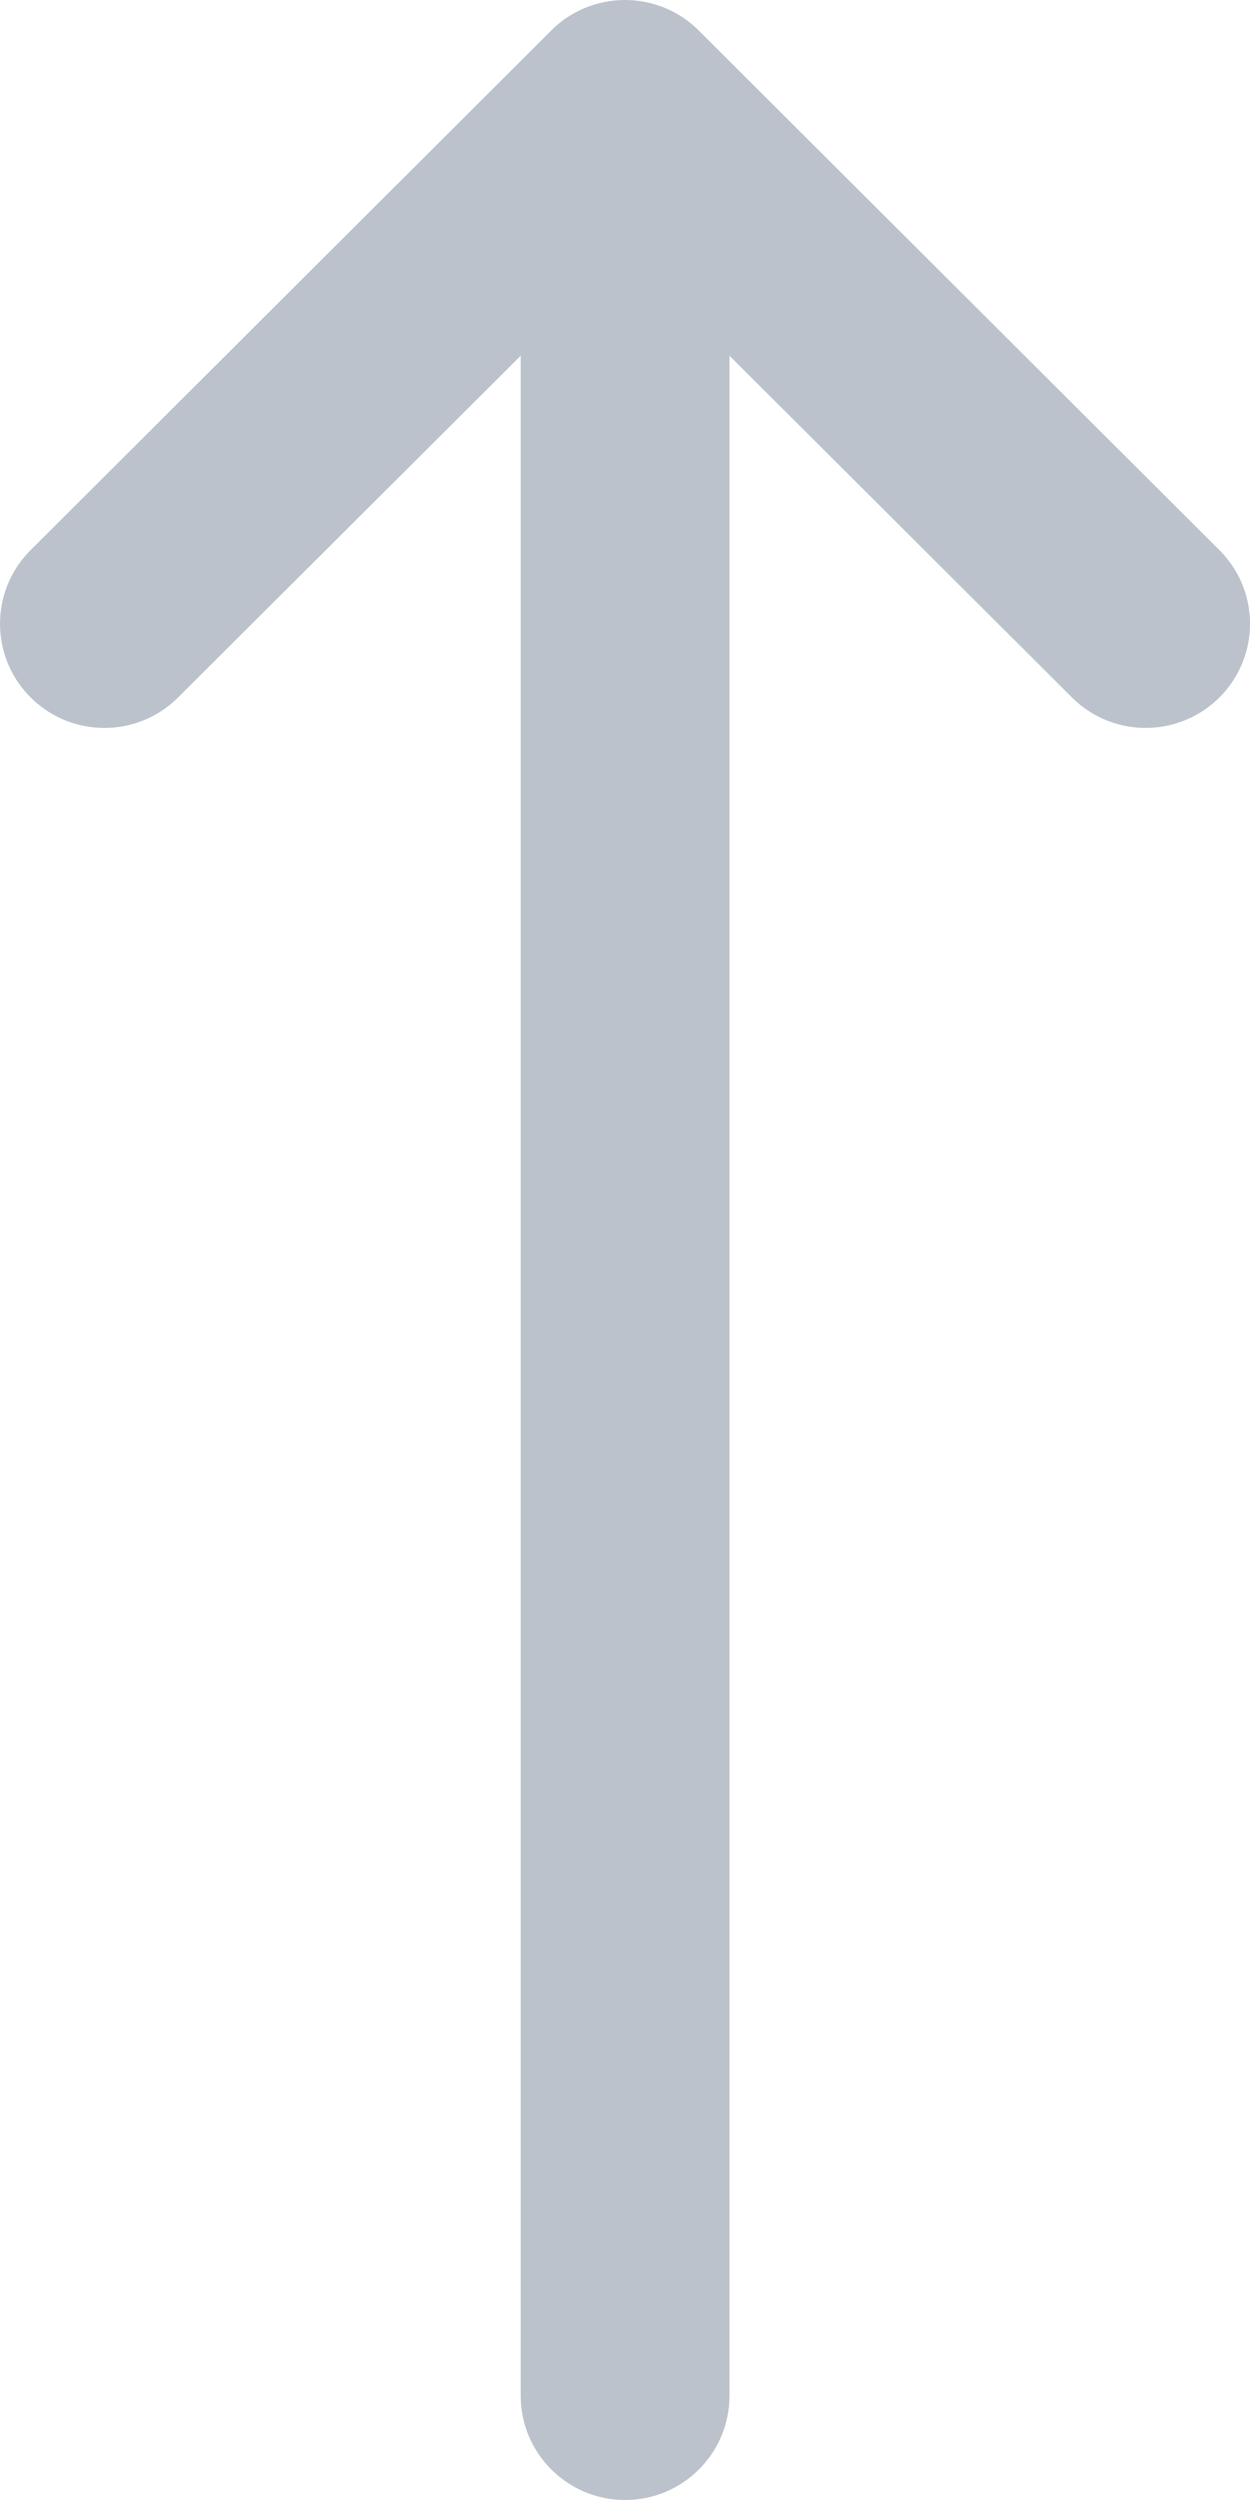 <svg width="12" height="24" viewBox="0 0 12 24" fill="none" xmlns="http://www.w3.org/2000/svg">
    <path d="M0.306 6.707C0.694 7.082 1.31 7.082 1.698 6.707L4.999 3.415V23C4.999 23.552 5.448 24 6.001 24C6.554 24 7.003 23.552 7.003 23V3.415L10.302 6.707C10.7 7.091 11.334 7.08 11.719 6.683C12.094 6.295 12.094 5.681 11.719 5.294L6.709 0.294C6.319 -0.097 5.684 -0.098 5.292 0.292L5.291 0.294L0.281 5.294C-0.103 5.691 -0.092 6.324 0.306 6.707Z" fill="#BBC2CB"/>
</svg>
